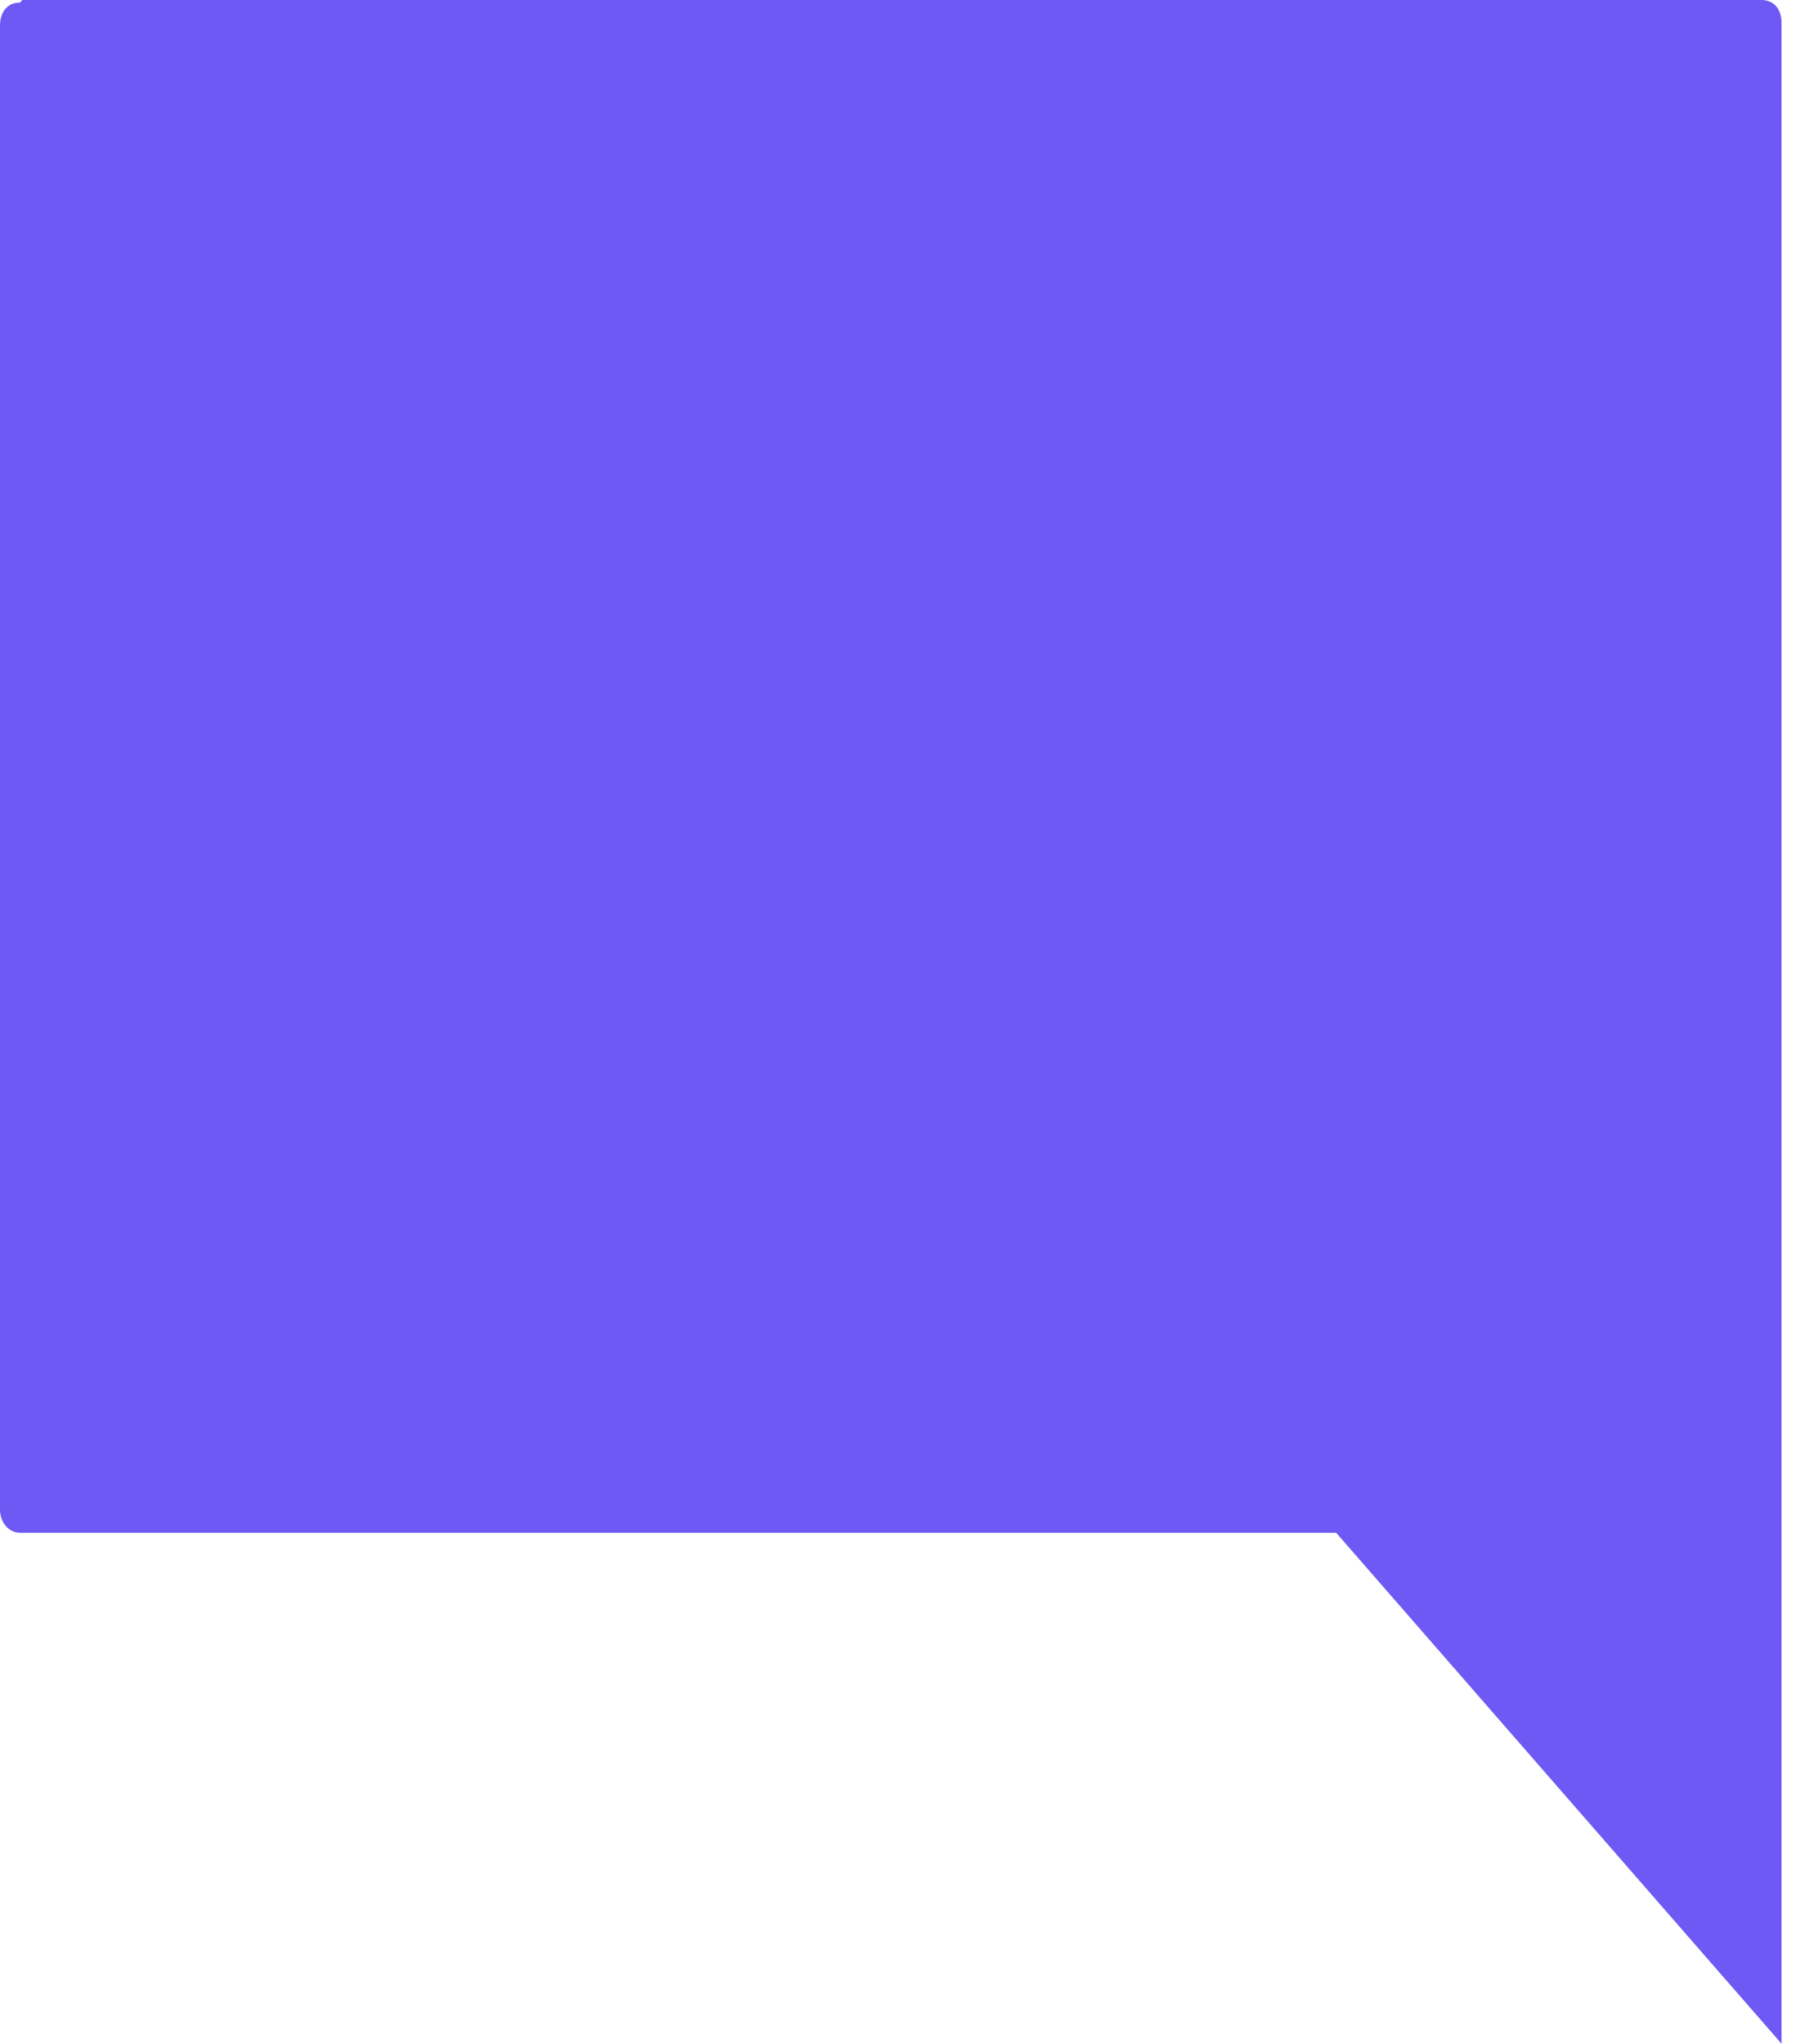 <svg width="31" height="35" viewBox="0 0 31 35" fill="none" xmlns="http://www.w3.org/2000/svg">
<path d="M0.343 0.044C0.114 0.044 0 0.219 0 0.438V25.856C0 26.075 0.153 26.25 0.343 26.25H22.897L30.529 35V0.394C30.529 0.131 30.376 0 30.185 0H0.382L0.343 0.044Z" fill="#6F59F4"/>
</svg>
